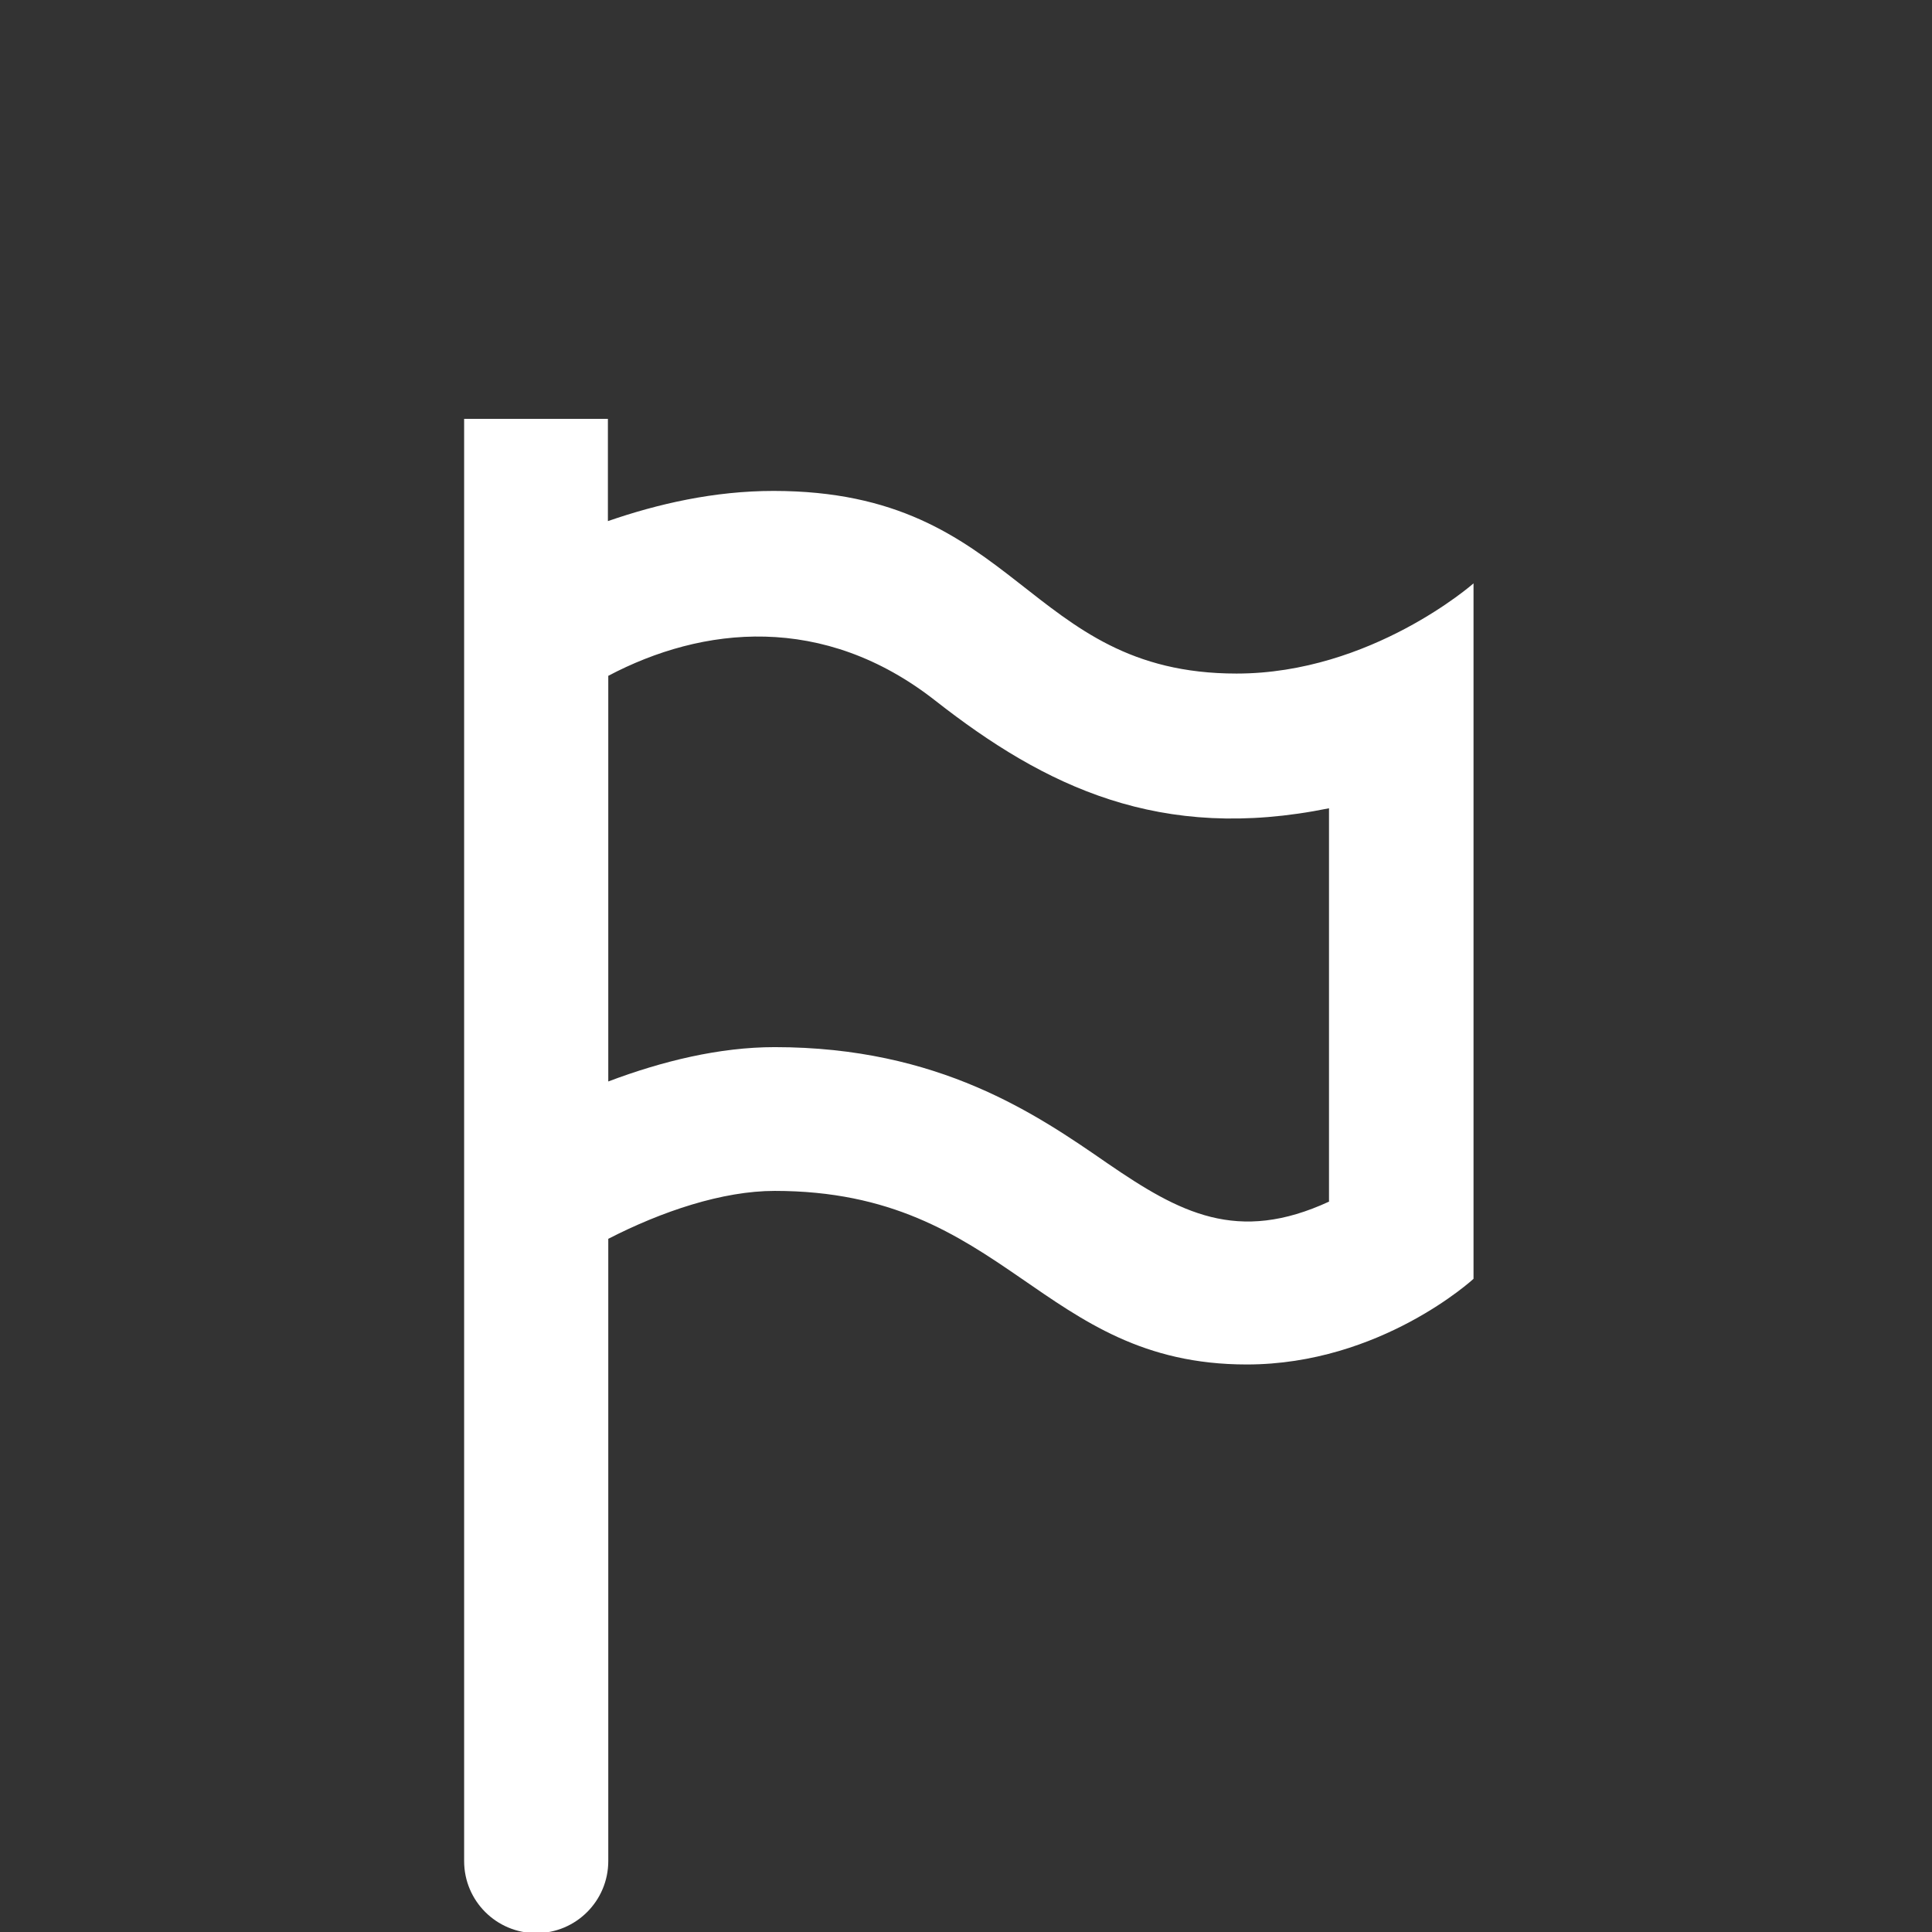 <?xml version="1.0" encoding="utf-8"?>
<!-- Generator: Adobe Illustrator 24.1.0, SVG Export Plug-In . SVG Version: 6.00 Build 0)  -->
<svg version="1.1" id="Layer_1" xmlns="http://www.w3.org/2000/svg" xmlns:xlink="http://www.w3.org/1999/xlink" x="0px" y="0px"
	 viewBox="0 0 512 512" style="enable-background:new 0 0 512 512;" xml:space="preserve">
<rect x="0" y="0" width="512" height="512" fill="#333333" stroke="none"/>
<style type="text/css">
	.st0{fill:#FFFFFF;}
</style>
<path class="st0" d="M327.7,178.5c-56.2,0-57.4-48.4-122.7-48.4c-15.7,0-30.6,3.4-43.9,8V111H123v382.2c0,10.6,8.6,19.1,19.1,19.1h0
	c10.6,0,19.1-8.6,19.1-19.1V328.3c14.2-7.3,30.3-12.7,44.1-12.7c61.6,0,70.2,46,125.1,46c35.5,0,60.1-22.7,60.1-22.7V154.6
	C390.5,154.6,363.4,178.5,327.7,178.5z M352.3,318.4c-24.4,11.3-39.7,3-58.8-10.1c-18.8-13-44.6-30.8-88.2-30.8
	c-14.6,0-29.8,3.7-44.1,9.1V179.1c25-13.2,57-16.7,86.7,6.6c29.1,22.8,59.6,37.6,104.3,28.5V318.4z"/>
</svg>
